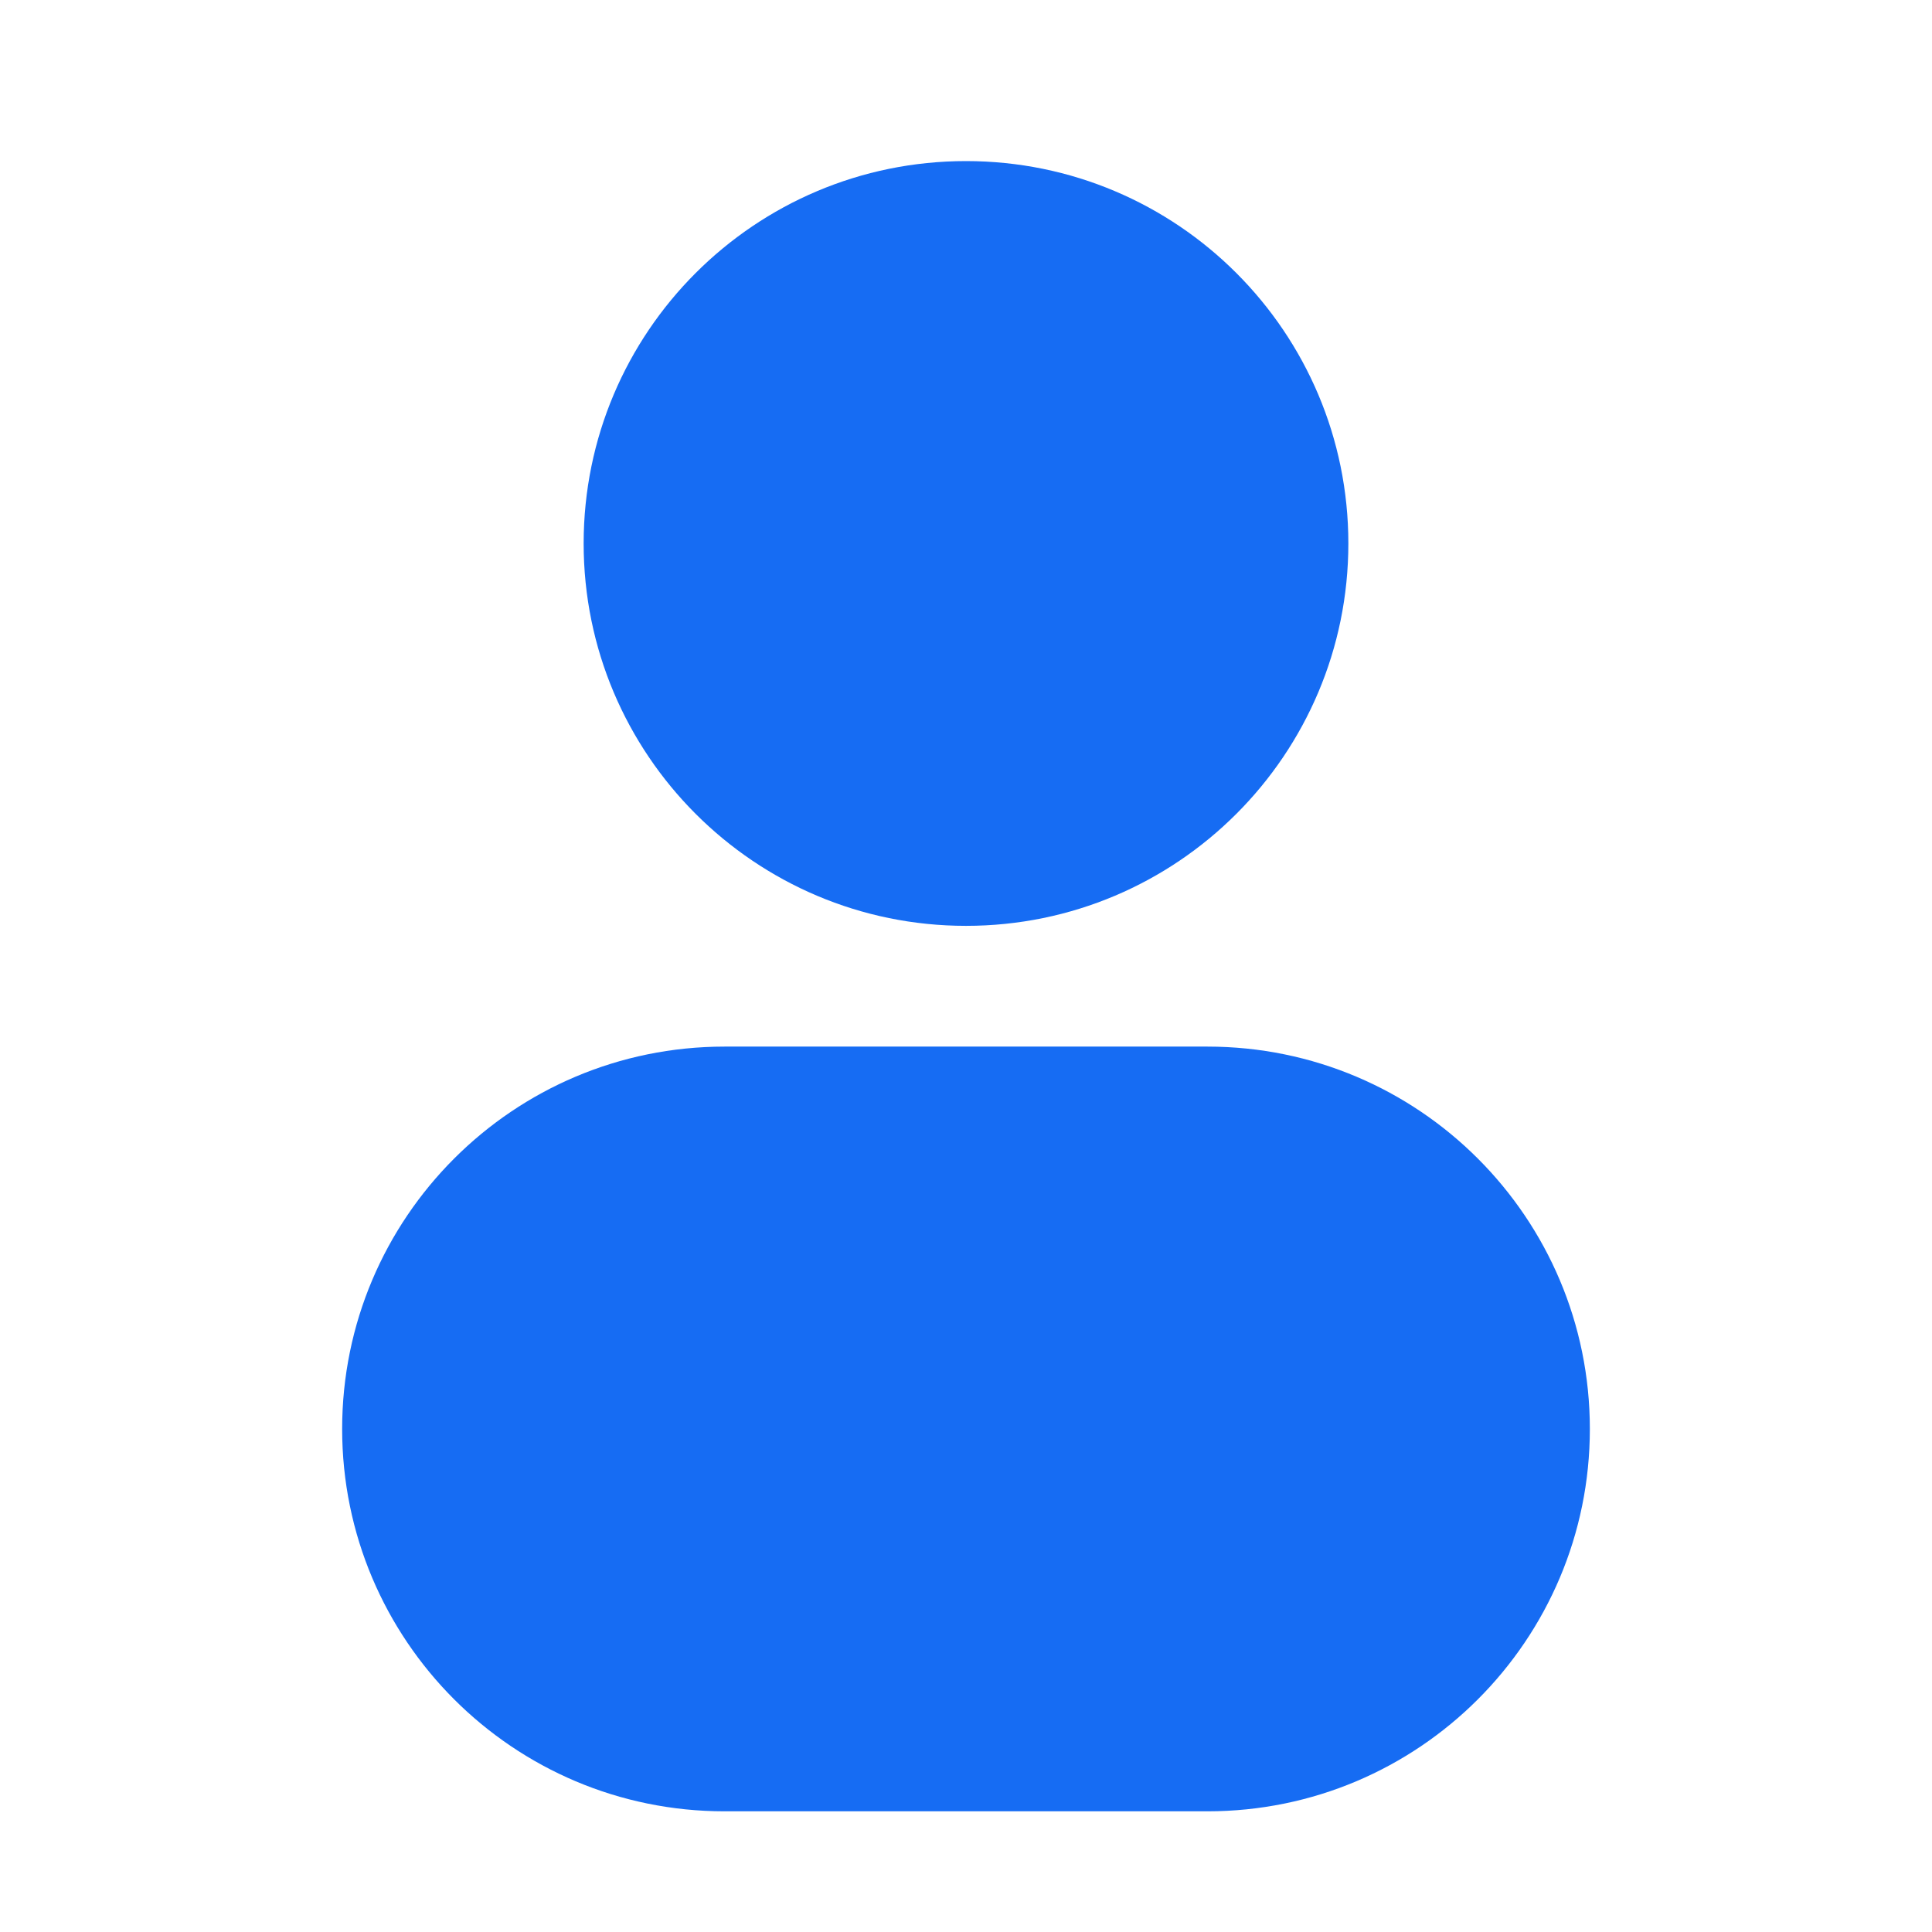 <svg width="32" height="32" viewBox="0 0 32 32" fill="none" xmlns="http://www.w3.org/2000/svg">
<path d="M16 2.668C12.502 2.668 9.667 5.503 9.667 9.001C9.667 12.499 12.502 15.335 16 15.335C19.498 15.335 22.333 12.499 22.333 9.001C22.333 5.503 19.498 2.668 16 2.668Z" fill="#166CF3"/>
<path d="M12 17.335C8.502 17.335 5.667 20.17 5.667 23.668C5.667 27.166 8.502 30.001 12 30.001H20C23.498 30.001 26.333 27.166 26.333 23.668C26.333 20.17 23.498 17.335 20 17.335H12Z" fill="#166CF3"/>
</svg>

